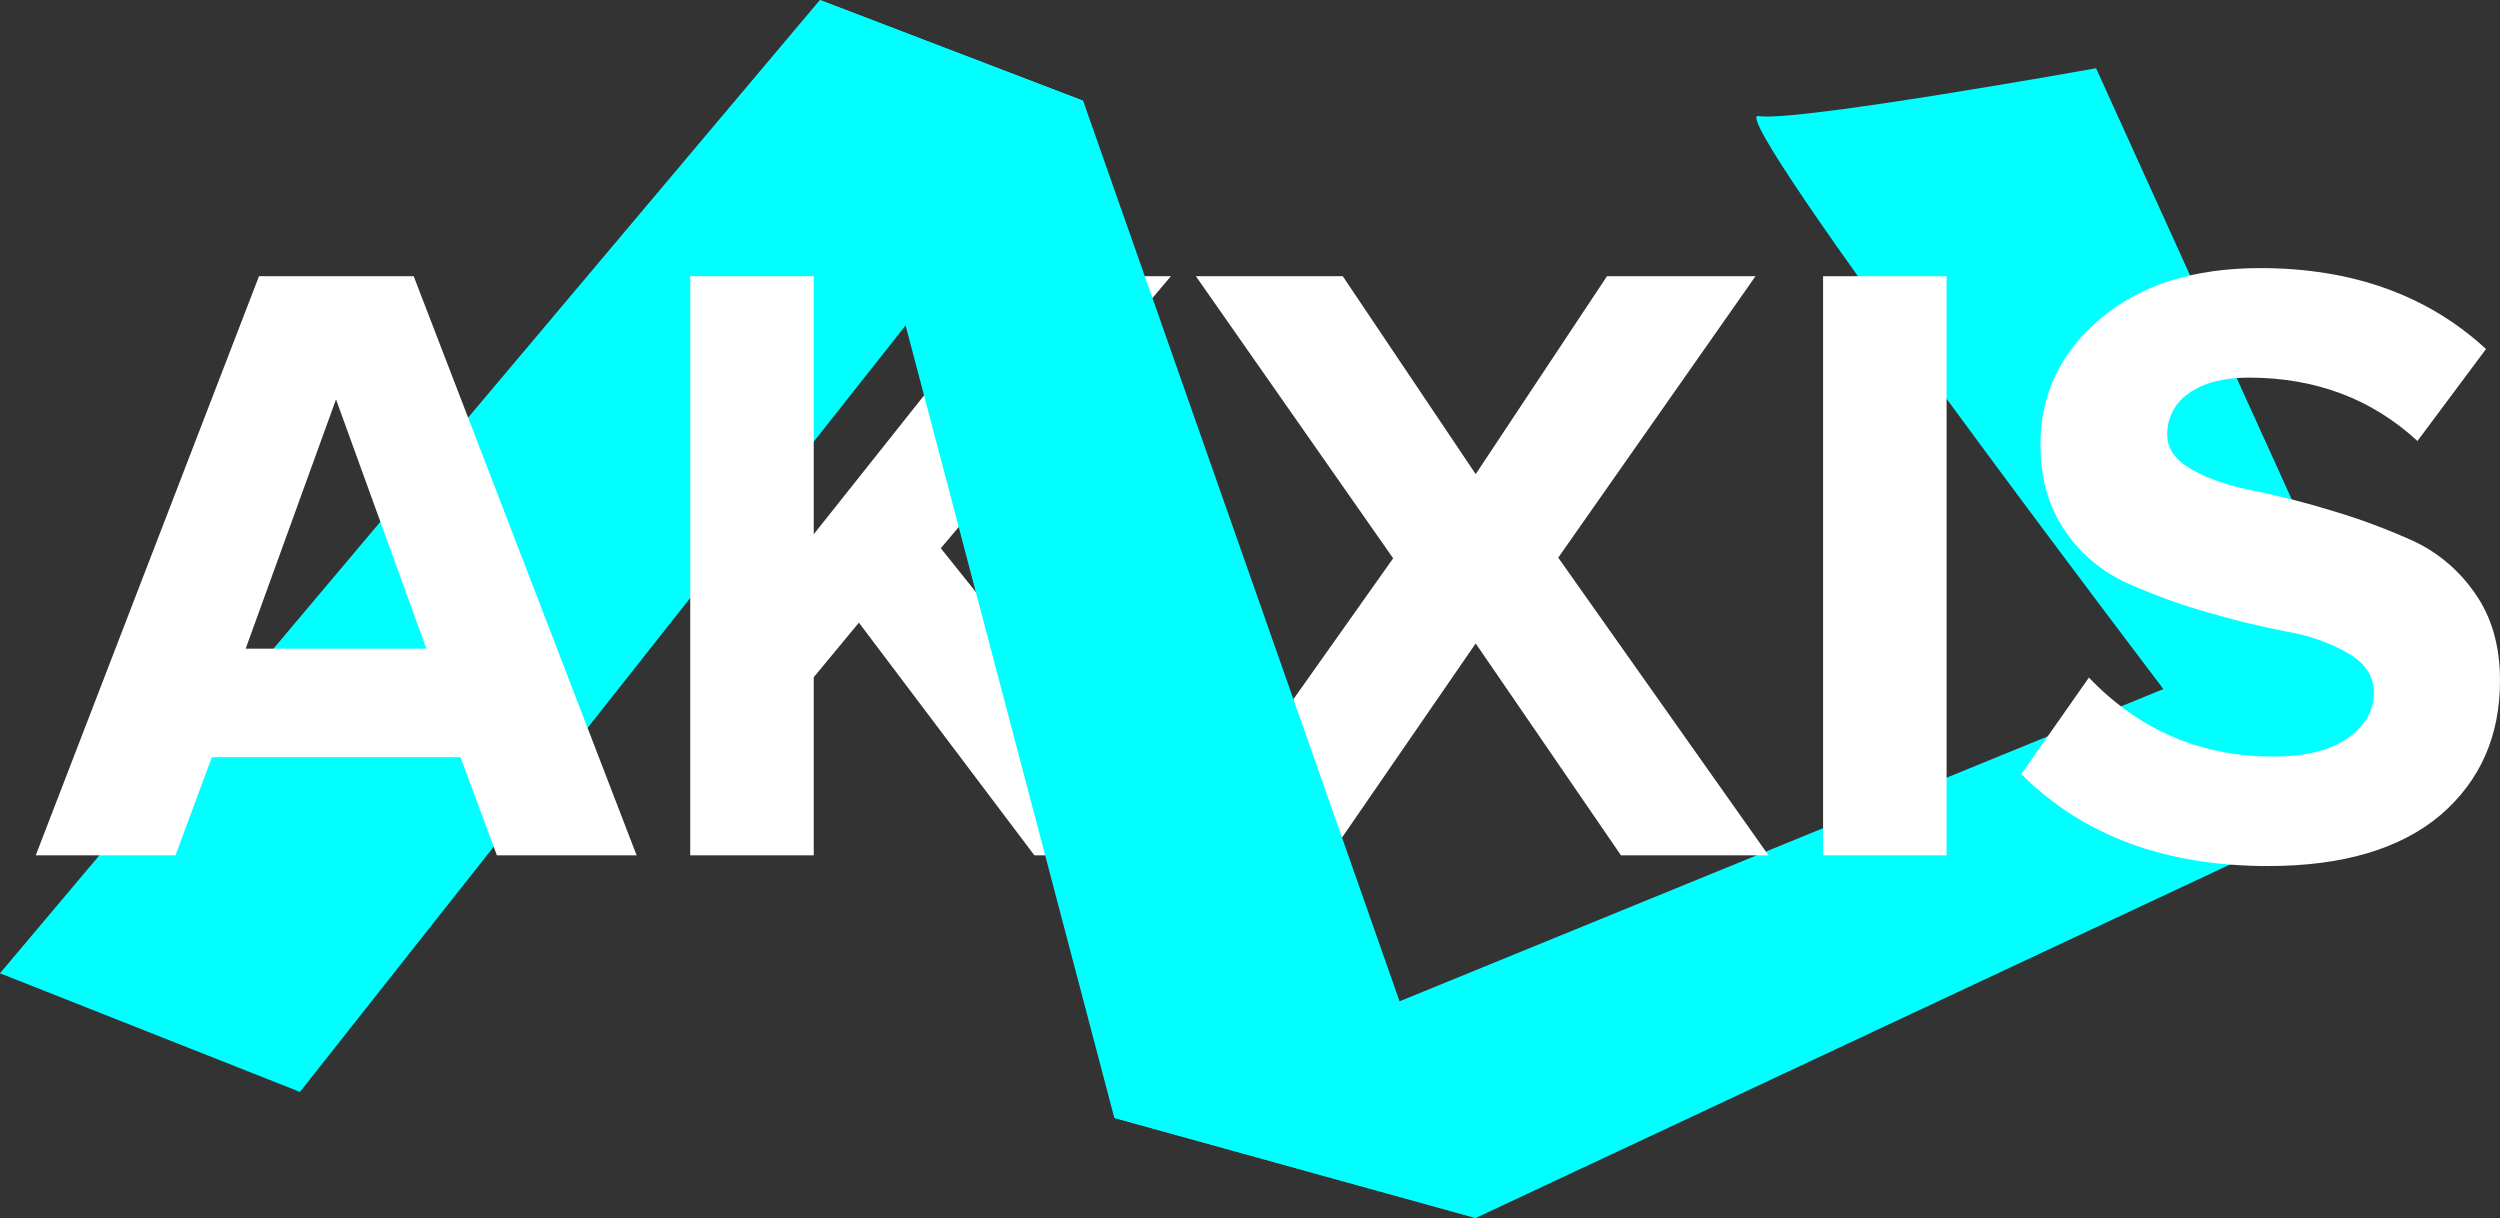 <?xml version="1.0" encoding="utf-8"?>
<!-- Generator: Adobe Illustrator 20.1.0, SVG Export Plug-In . SVG Version: 6.00 Build 0)  -->
<svg version="1.1" id="Laag_1" xmlns="http://www.w3.org/2000/svg" xmlns:xlink="http://www.w3.org/1999/xlink" x="0px" y="0px"
	 viewBox="0 0 769.3 374.8" style="enable-background:new 0 0 769.3 374.8;" xml:space="preserve">
<rect x="0" y="0" width="769.3" height="374.8" fill="#333333" stroke="none"/>
<style type="text/css">
	.st0{fill:#00FFFF;}
	.st1{fill:#FFFFFF;}
</style>
<title>logo-dark</title>
<polygon class="st0" points="92.3,336 0,299.5 252.3,0 333.3,31 "/>
<polygon class="st0" points="454.1,374.8 744.3,238.8 666.3,211.8 342.9,344 "/>
<path class="st0" d="M744.3,239.8L645,21c0,0-92.9,16.7-103.9,14.7s125.2,177.1,125.2,177.1L744.3,239.8z"/>
<g>
	<path class="st1" d="M195.9,263.2h-43L141.7,233H65.2L54,263.2H11L79.7,85h47.6L195.9,263.2z M131.2,199.6l-27.8-76.7l-27.8,76.7
		H131.2z"/>
	<path class="st1" d="M544.2,263.2h-45.4L454.1,198l-44.9,65.2H364l64.7-91.4L368,85h45.2l40.9,60.9L494.5,85h45.7l-60.7,86.6
		L544.2,263.2z"/>
	<path class="st1" d="M365.1,263.2h-46.8l-54-71.6l-13.9,16.8v54.8h-38V85h38v79.4L313.5,85h46.8l-70.8,83.7L365.1,263.2z"/>
	<path class="st1" d="M697.9,266.5c-31.7,0-57-9.4-75.9-28.3l20.8-29.7c15.5,16.2,34.4,24.3,56.7,24.3c10,0,17.6-1.9,23-5.7
		s8-8.5,8-14c0-4.8-2.5-8.8-7.6-11.9c-5.9-3.4-12.3-5.7-19-6.8c-8.3-1.6-16.6-3.6-24.7-6c-8.4-2.4-16.7-5.4-24.7-9
		c-7.7-3.5-14.3-9-19-16c-5.1-7.3-7.6-16.2-7.6-26.7c0-15.3,6.1-28.2,18.4-38.6s28.7-15.6,49.2-15.6c28.3,0,51.5,8.3,69.5,24.9
		l-21.1,28.3c-14.1-13-31.4-19.5-51.9-19.5c-7.8,0-14,1.6-18.4,4.8c-4.3,2.8-6.8,7.7-6.7,12.8c0,4.3,2.5,7.8,7.6,10.7s11.4,5,19,6.5
		c8.3,1.7,16.5,3.8,24.6,6.3c8.4,2.5,16.6,5.6,24.6,9.2c7.7,3.6,14.2,9.2,19,16.2c5.1,7.3,7.6,16.2,7.6,26.7
		c0,17.1-6.1,30.9-18.3,41.4C738.7,261.2,721,266.5,697.9,266.5z"/>
	<path class="st1" d="M599,263.2h-38V85h38V263.2z"/>
</g>
<polygon class="st0" points="252.3,0 342.9,344 454.1,374.8 333.3,31 "/>
</svg>
